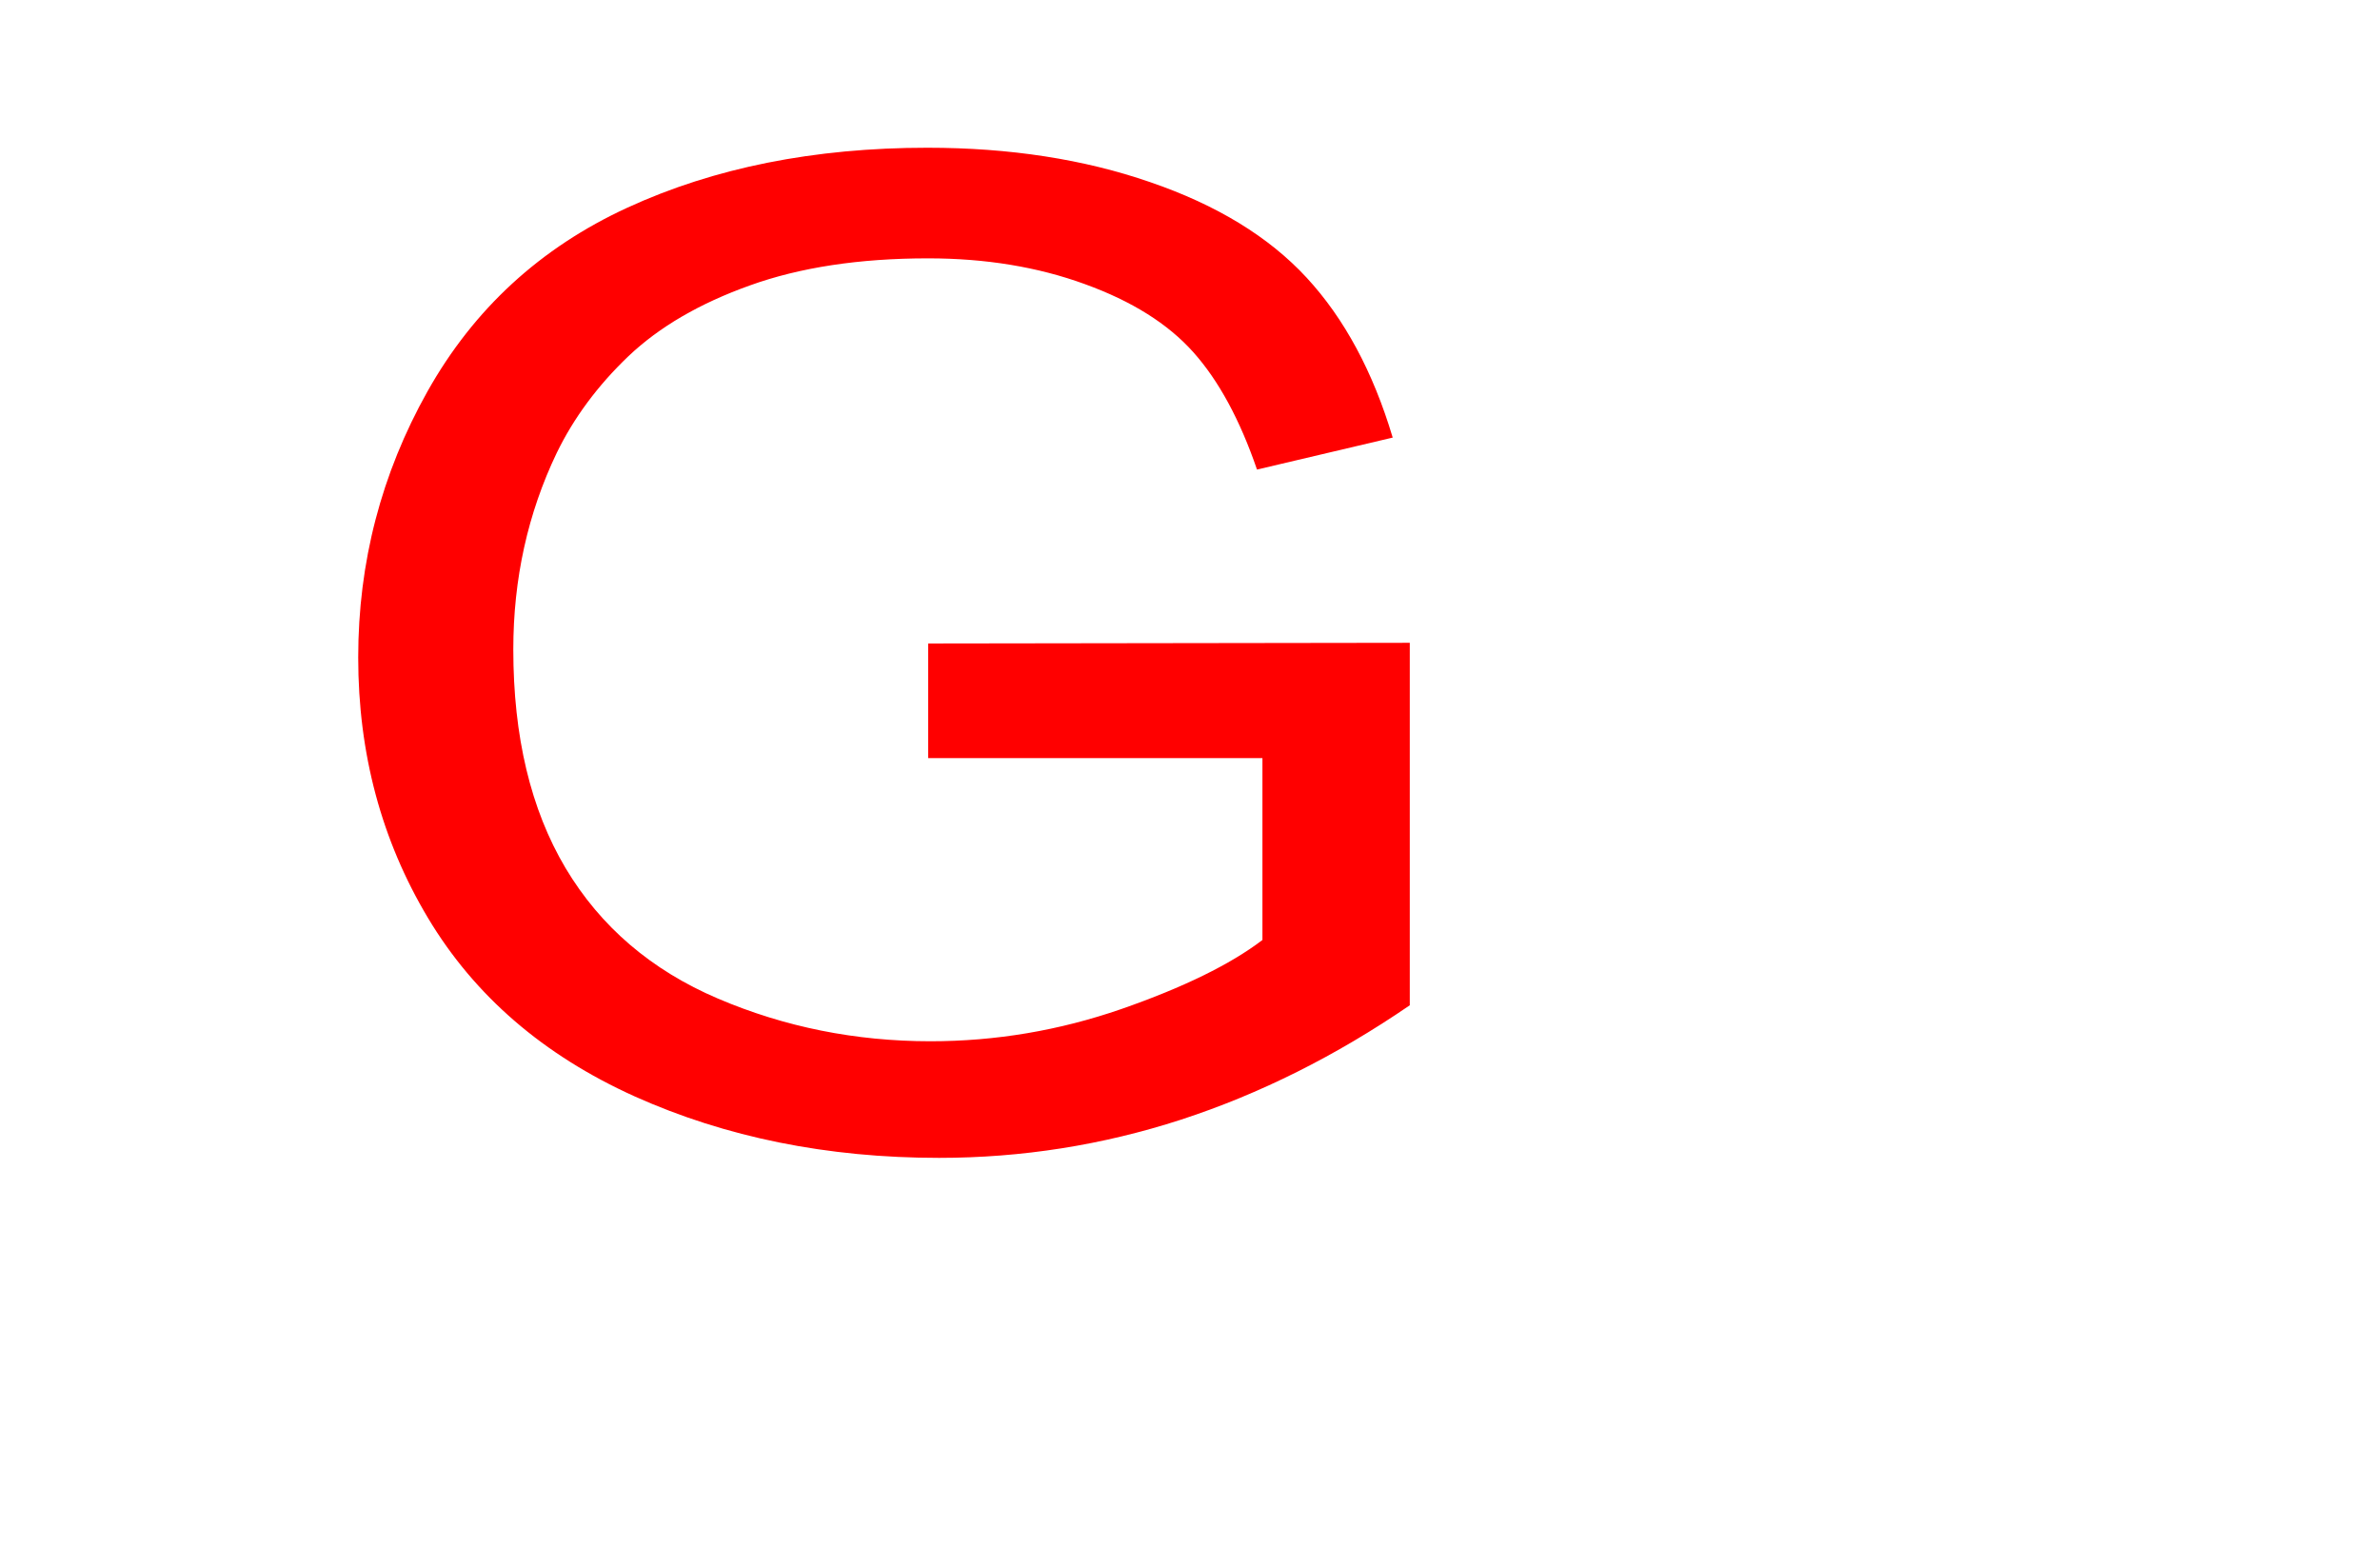 <?xml version="1.0" encoding="UTF-8" standalone="no"?>
<!-- Created with Inkscape (http://www.inkscape.org/) -->

<svg
   xmlns:dc="http://purl.org/dc/elements/1.1/"
   xmlns:cc="http://creativecommons.org/ns#"
   xmlns:rdf="http://www.w3.org/1999/02/22-rdf-syntax-ns#"
   xmlns:svg="http://www.w3.org/2000/svg"
   xmlns="http://www.w3.org/2000/svg"
   xmlns:sodipodi="http://sodipodi.sourceforge.net/DTD/sodipodi-0.dtd"
   xmlns:inkscape="http://www.inkscape.org/namespaces/inkscape"
   width="800"
   height="520"
   id="svg3079"
   version="1.1"
   inkscape:version="0.91 r13725"
   sodipodi:docname="G1.svg">
  <defs
     id="defs3081" />
  <sodipodi:namedview
     id="base"
     pagecolor="#ffffff"
     bordercolor="#666666"
     borderopacity="1.0"
     inkscape:pageopacity="0.0"
     inkscape:pageshadow="2"
     inkscape:zoom="0.35"
     inkscape:cx="375"
     inkscape:cy="520"
     inkscape:document-units="px"
     inkscape:current-layer="layer1"
     showgrid="false"
     inkscape:window-width="1301"
     inkscape:window-height="744"
     inkscape:window-x="65"
     inkscape:window-y="24"
     inkscape:window-maximized="1" />
  <g
     inkscape:label="Layer 1"
     inkscape:groupmode="layer"
     id="layer1"
     transform="translate(0,-532.362)">
    <path
       style="fill:#ff0000;fill-rule:evenodd"
       inkscape:connector-curvature="0"
       d="m 311.74,582.022 c -38.058,0 -71.685,6.719 -100.88,20.157 -29.195,13.438 -51.584,34.018 -67.166,61.741 -15.524,27.673 -23.287,57.486 -23.287,89.439 0,32.252 7.82,61.442 23.46,87.572 15.64,26.13 38.782,46.113 69.426,59.949 30.701,13.787 64.82,20.68 102.357,20.68 27.805,0 54.915,-4.28 81.329,-12.841 26.415,-8.61 52.047,-21.426 76.898,-38.448 l 0,-121.839 -161.877,0.224 0,38.523 112.349,0 0,61.144 c -10.774,8.212 -26.588,15.952 -47.442,23.218 -20.854,7.217 -42.229,10.825 -64.125,10.825 -25.198,0 -49.006,-4.778 -71.424,-14.334 -22.418,-9.556 -39.506,-24.189 -51.265,-43.898 -11.701,-19.709 -17.552,-44.197 -17.552,-73.462 0,-23.741 4.866,-45.764 14.598,-66.071 5.735,-11.796 13.758,-22.621 24.069,-32.476 10.369,-9.855 23.982,-17.793 40.839,-23.815 16.857,-6.072 36.842,-9.108 59.954,-9.108 19.29,0 36.842,2.887 52.656,8.66 15.814,5.724 27.979,13.364 36.494,22.92 8.515,9.556 15.64,22.696 21.375,39.419 l 45.617,-10.751 c -6.604,-22.098 -16.249,-40.016 -28.935,-53.753 -12.686,-13.737 -30.209,-24.438 -52.569,-32.102 -22.302,-7.715 -47.268,-11.572 -74.9,-11.572 z"
       id="path3049" />
  </g>
</svg>
